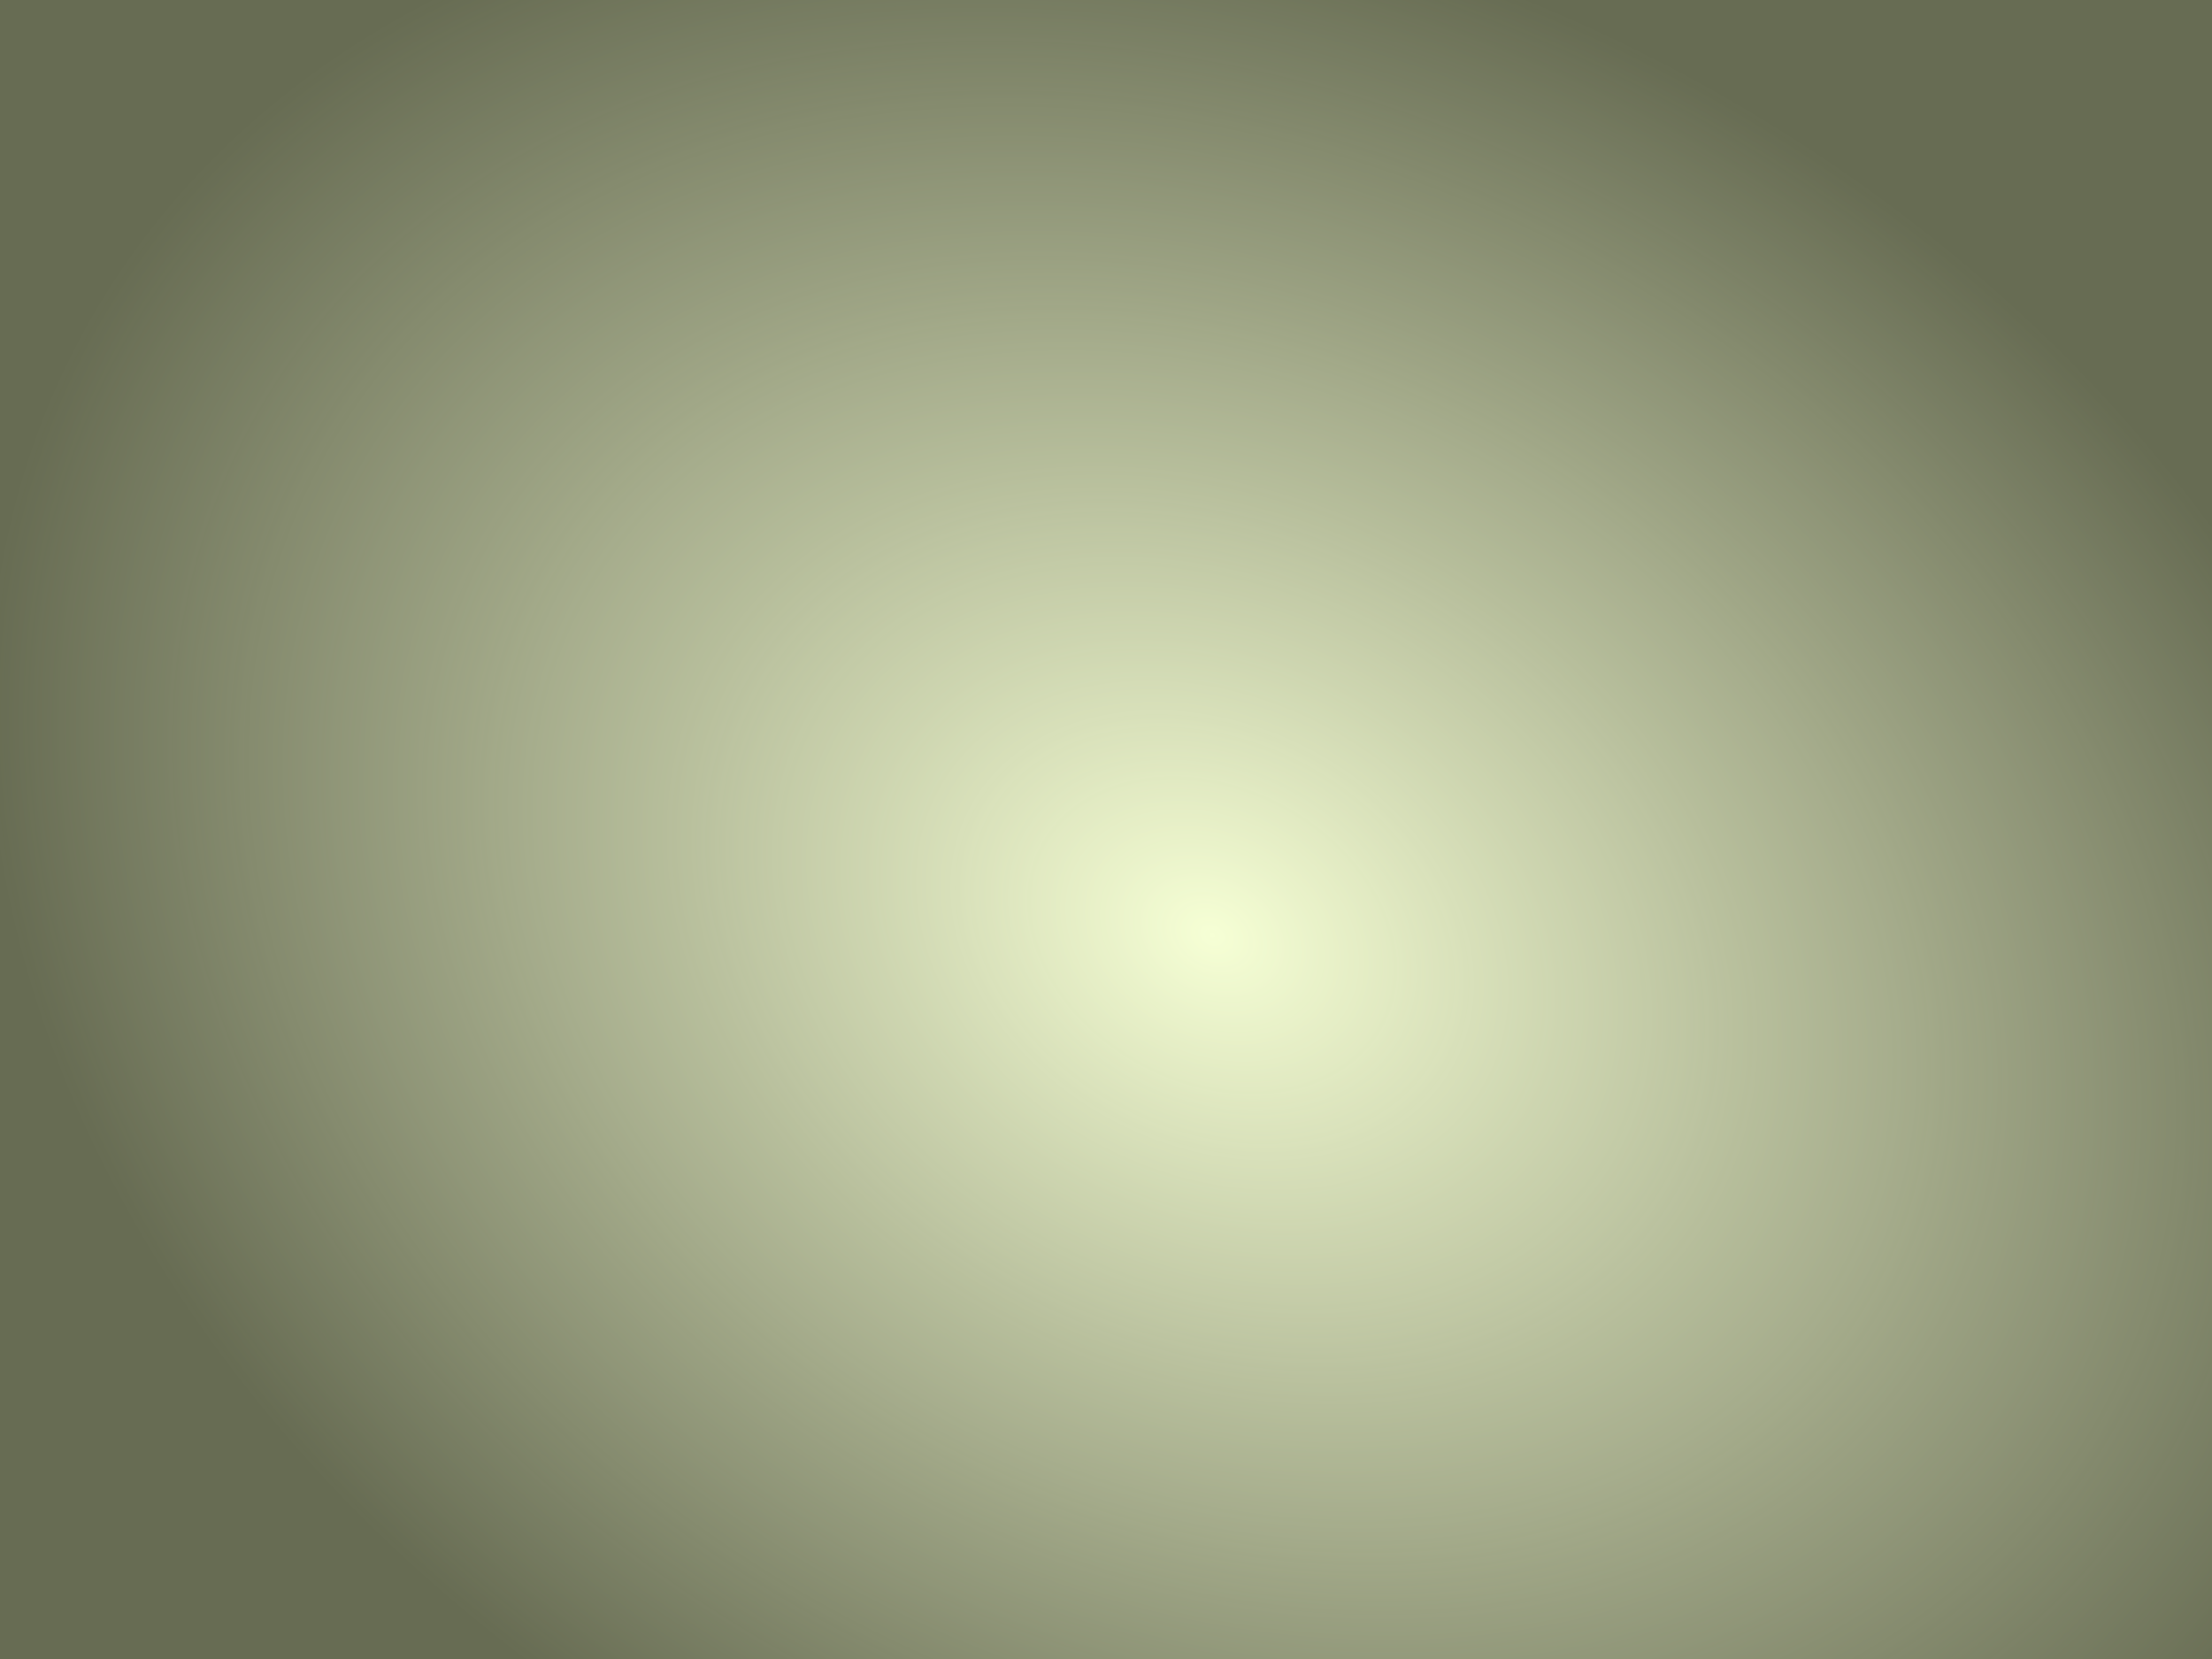 <?xml version="1.0" encoding="UTF-8" standalone="no"?>
<!-- Created with Inkscape (http://www.inkscape.org/) -->

<svg
   xmlns:dc="http://purl.org/dc/elements/1.1/"
   xmlns:cc="http://creativecommons.org/ns#"
   xmlns:rdf="http://www.w3.org/1999/02/22-rdf-syntax-ns#"
   xmlns:svg="http://www.w3.org/2000/svg"
   xmlns="http://www.w3.org/2000/svg"
   xmlns:xlink="http://www.w3.org/1999/xlink"
   xmlns:sodipodi="http://sodipodi.sourceforge.net/DTD/sodipodi-0.dtd"
   xmlns:inkscape="http://www.inkscape.org/namespaces/inkscape"
   width="800px"
   height="600px"
   id="svg2985"
   version="1.1"
   inkscape:version="0.48.4 r9939"
   sodipodi:docname="background.svg">
  <rect width="100%" height="100%" fill="#333333" stroke="none"/>
  <defs
     id="defs2987">
    <linearGradient
       inkscape:collect="always"
       id="linearGradient3028">
      <stop
         style="stop-color:#f6ffd5;stop-opacity:1;"
         offset="0"
         id="stop3030" />
      <stop
         style="stop-color:#f6ffd5;stop-opacity:0;"
         offset="1"
         id="stop3032" />
    </linearGradient>
    <radialGradient
       inkscape:collect="always"
       xlink:href="#linearGradient3028"
       id="radialGradient3034"
       cx="441.61"
       cy="393.037"
       fx="441.61"
       fy="393.037"
       r="473.333"
       gradientTransform="matrix(0.87,0.451,-0.346,0.667,190.203,-123.04)"
       gradientUnits="userSpaceOnUse" />
  </defs>
  <sodipodi:namedview
     id="base"
     pagecolor="#ffffff"
     bordercolor="#666666"
     borderopacity="1.0"
     inkscape:pageopacity="0.0"
     inkscape:pageshadow="2"
     inkscape:zoom="0.6"
     inkscape:cx="541.69579"
     inkscape:cy="433.33333"
     inkscape:current-layer="layer1"
     inkscape:document-units="px"
     showgrid="false"
     inkscape:snap-bbox="true"
     inkscape:window-width="1301"
     inkscape:window-height="744"
     inkscape:window-x="65"
     inkscape:window-y="24"
     inkscape:window-maximized="1" />
  <g
     id="layer1"
     inkscape:label="Layer 1"
     inkscape:groupmode="layer">
    <rect
       style="fill:#676c53;fill-rule:evenodd;stroke:#000000;stroke-width:1.081px;stroke-linecap:butt;stroke-linejoin:miter;stroke-opacity:1"
       id="rect2993"
       width="894.919"
       height="678.252"
       x="-34.959"
       y="-28.293" />
    <rect
       style="fill:url(#radialGradient3034);fill-opacity:1"
       id="rect3026"
       width="946.667"
       height="711.667"
       x="-53.333"
       y="-40" />
  </g>
</svg>
